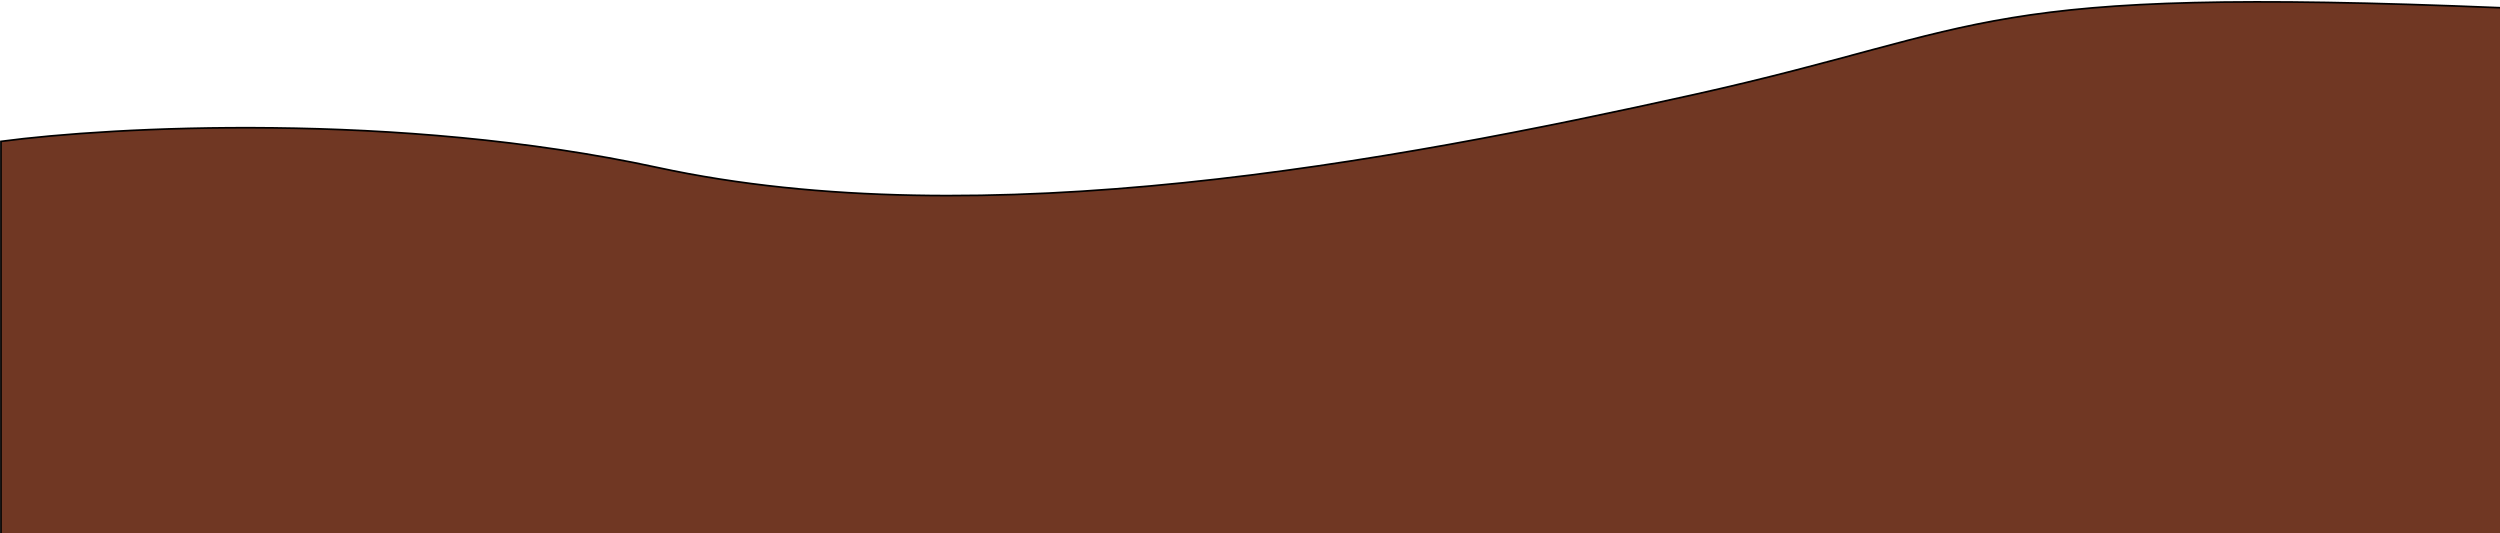 <svg xmlns="http://www.w3.org/2000/svg" xmlns:xlink="http://www.w3.org/1999/xlink" width="1440" height="307" viewBox="0 0 1078 230"><g id="surface1"><path style="fill-rule:nonzero;fill:#703723;fill-opacity:1;stroke-width:1;stroke-linecap:butt;stroke-linejoin:miter;stroke:#000;stroke-opacity:1;stroke-miterlimit:4" d="M378.388 96.537C228.653 64.169 63.738 72.996.0 81.458V308.382H1441.002V4.5C1134.601-8.186 1149.561 15.809 974.993 54.606 800.42 93.409 565.558 136.992 378.388 96.537zm0 0" transform="matrix(0.749,0,0,0.749,0,0)"/></g></svg>